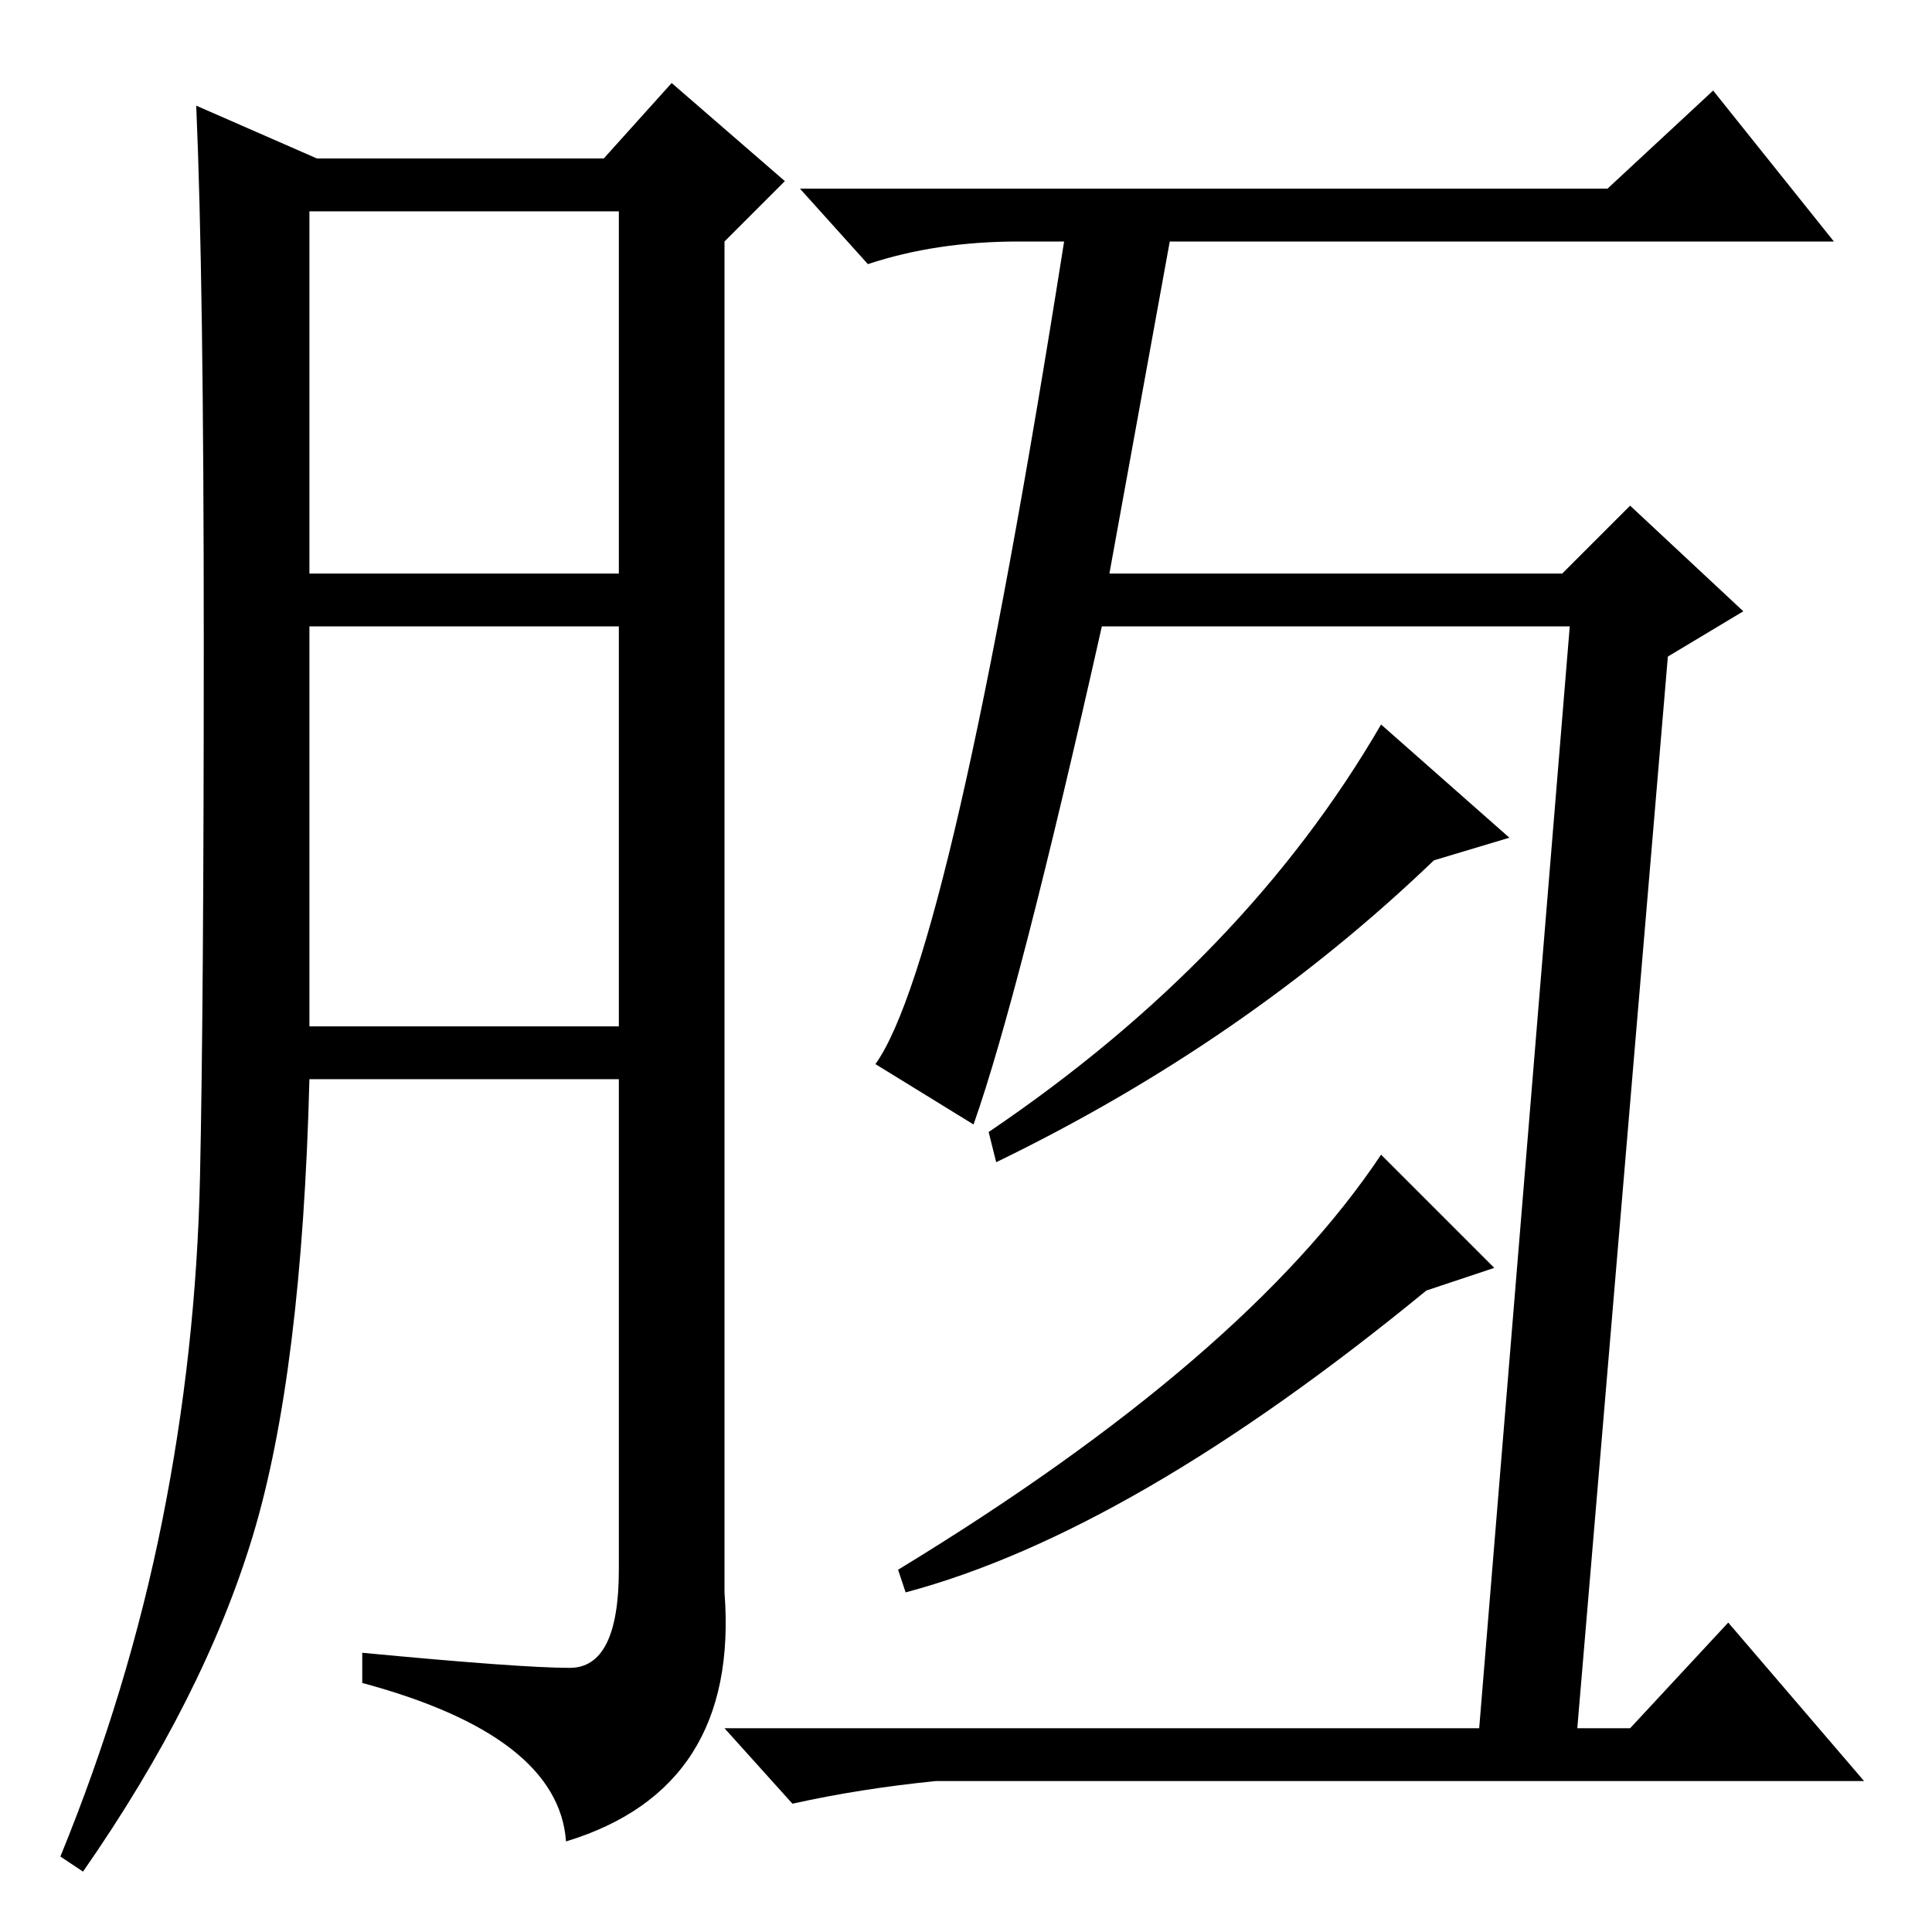 <?xml version="1.0" standalone="no"?>
<!DOCTYPE svg PUBLIC "-//W3C//DTD SVG 1.1//EN" "http://www.w3.org/Graphics/SVG/1.1/DTD/svg11.dtd" >
<svg xmlns="http://www.w3.org/2000/svg" xmlns:xlink="http://www.w3.org/1999/xlink" version="1.1" viewBox="0 -36 256 256">
  <g transform="matrix(1 0 0 -1 0 220)">
   <path fill="currentColor"
d="M75.5 35q6.5 0 6.5 13v65h-41q-1 -39 -7.5 -60.5t-22.5 -44.5l-3 2q9 22 13.5 44.5t5 45.5t0.5 71t-1 71l16 -7h38l9 10l15 -13l-8 -8v-179q2 -26 -21 -33q-1 14 -27 21v4q21 -2 27.5 -2zM41 180h41v48h-41v-48zM41 120h41v53h-41v-53zM147 180h60l9 9l15 -14l-10 -6
l-12 -142h7l13 14l18 -21h-123q-10 -1 -19 -3l-9 10h100l12 146h-62q-11 -49 -17 -66l-13 8q10 14 25 109h-6q-11 0 -20 -3l-9 10h107l14 13l16 -20h-88zM183 160l17 -15l-10 -3q-25 -24 -58 -40l-1 4q34 23 52 54zM183 103l15 -15l-9 -3q-39 -32 -69 -40l-1 3q46 28 64 55z
" />
  </g>

</svg>
